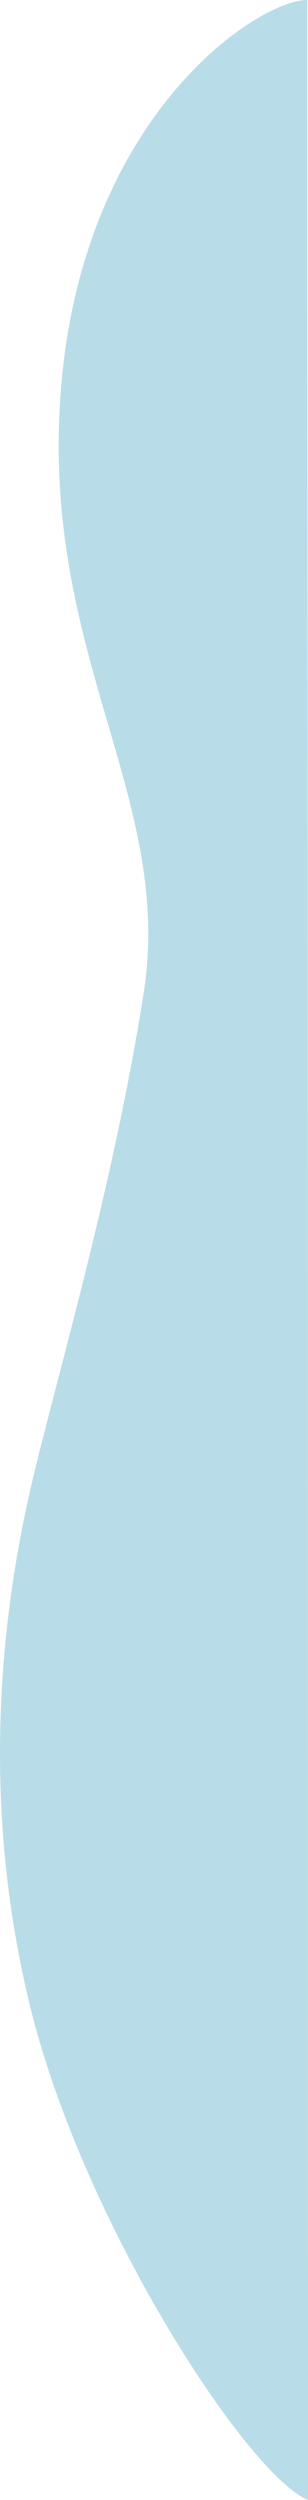 <svg xmlns="http://www.w3.org/2000/svg" width="192.555" height="1558.814" viewBox="0 0 192.555 1558.814"><defs><style>.a{fill:#b9dde8;}</style></defs><path class="a" d="M249.4,71.52c-30.458-.1-138.5,70.284-153.639,238.145s70.465,257.446,51.422,380.312S90.062,939.4,76.086,1000.928s-34.226,182.169,0,321.606c33.386,136.018,136.53,292.929,173.741,307.8C249.827,181.041,249.4,615.854,249.4,71.52Z" transform="translate(-57.272 -71.52)"/></svg>